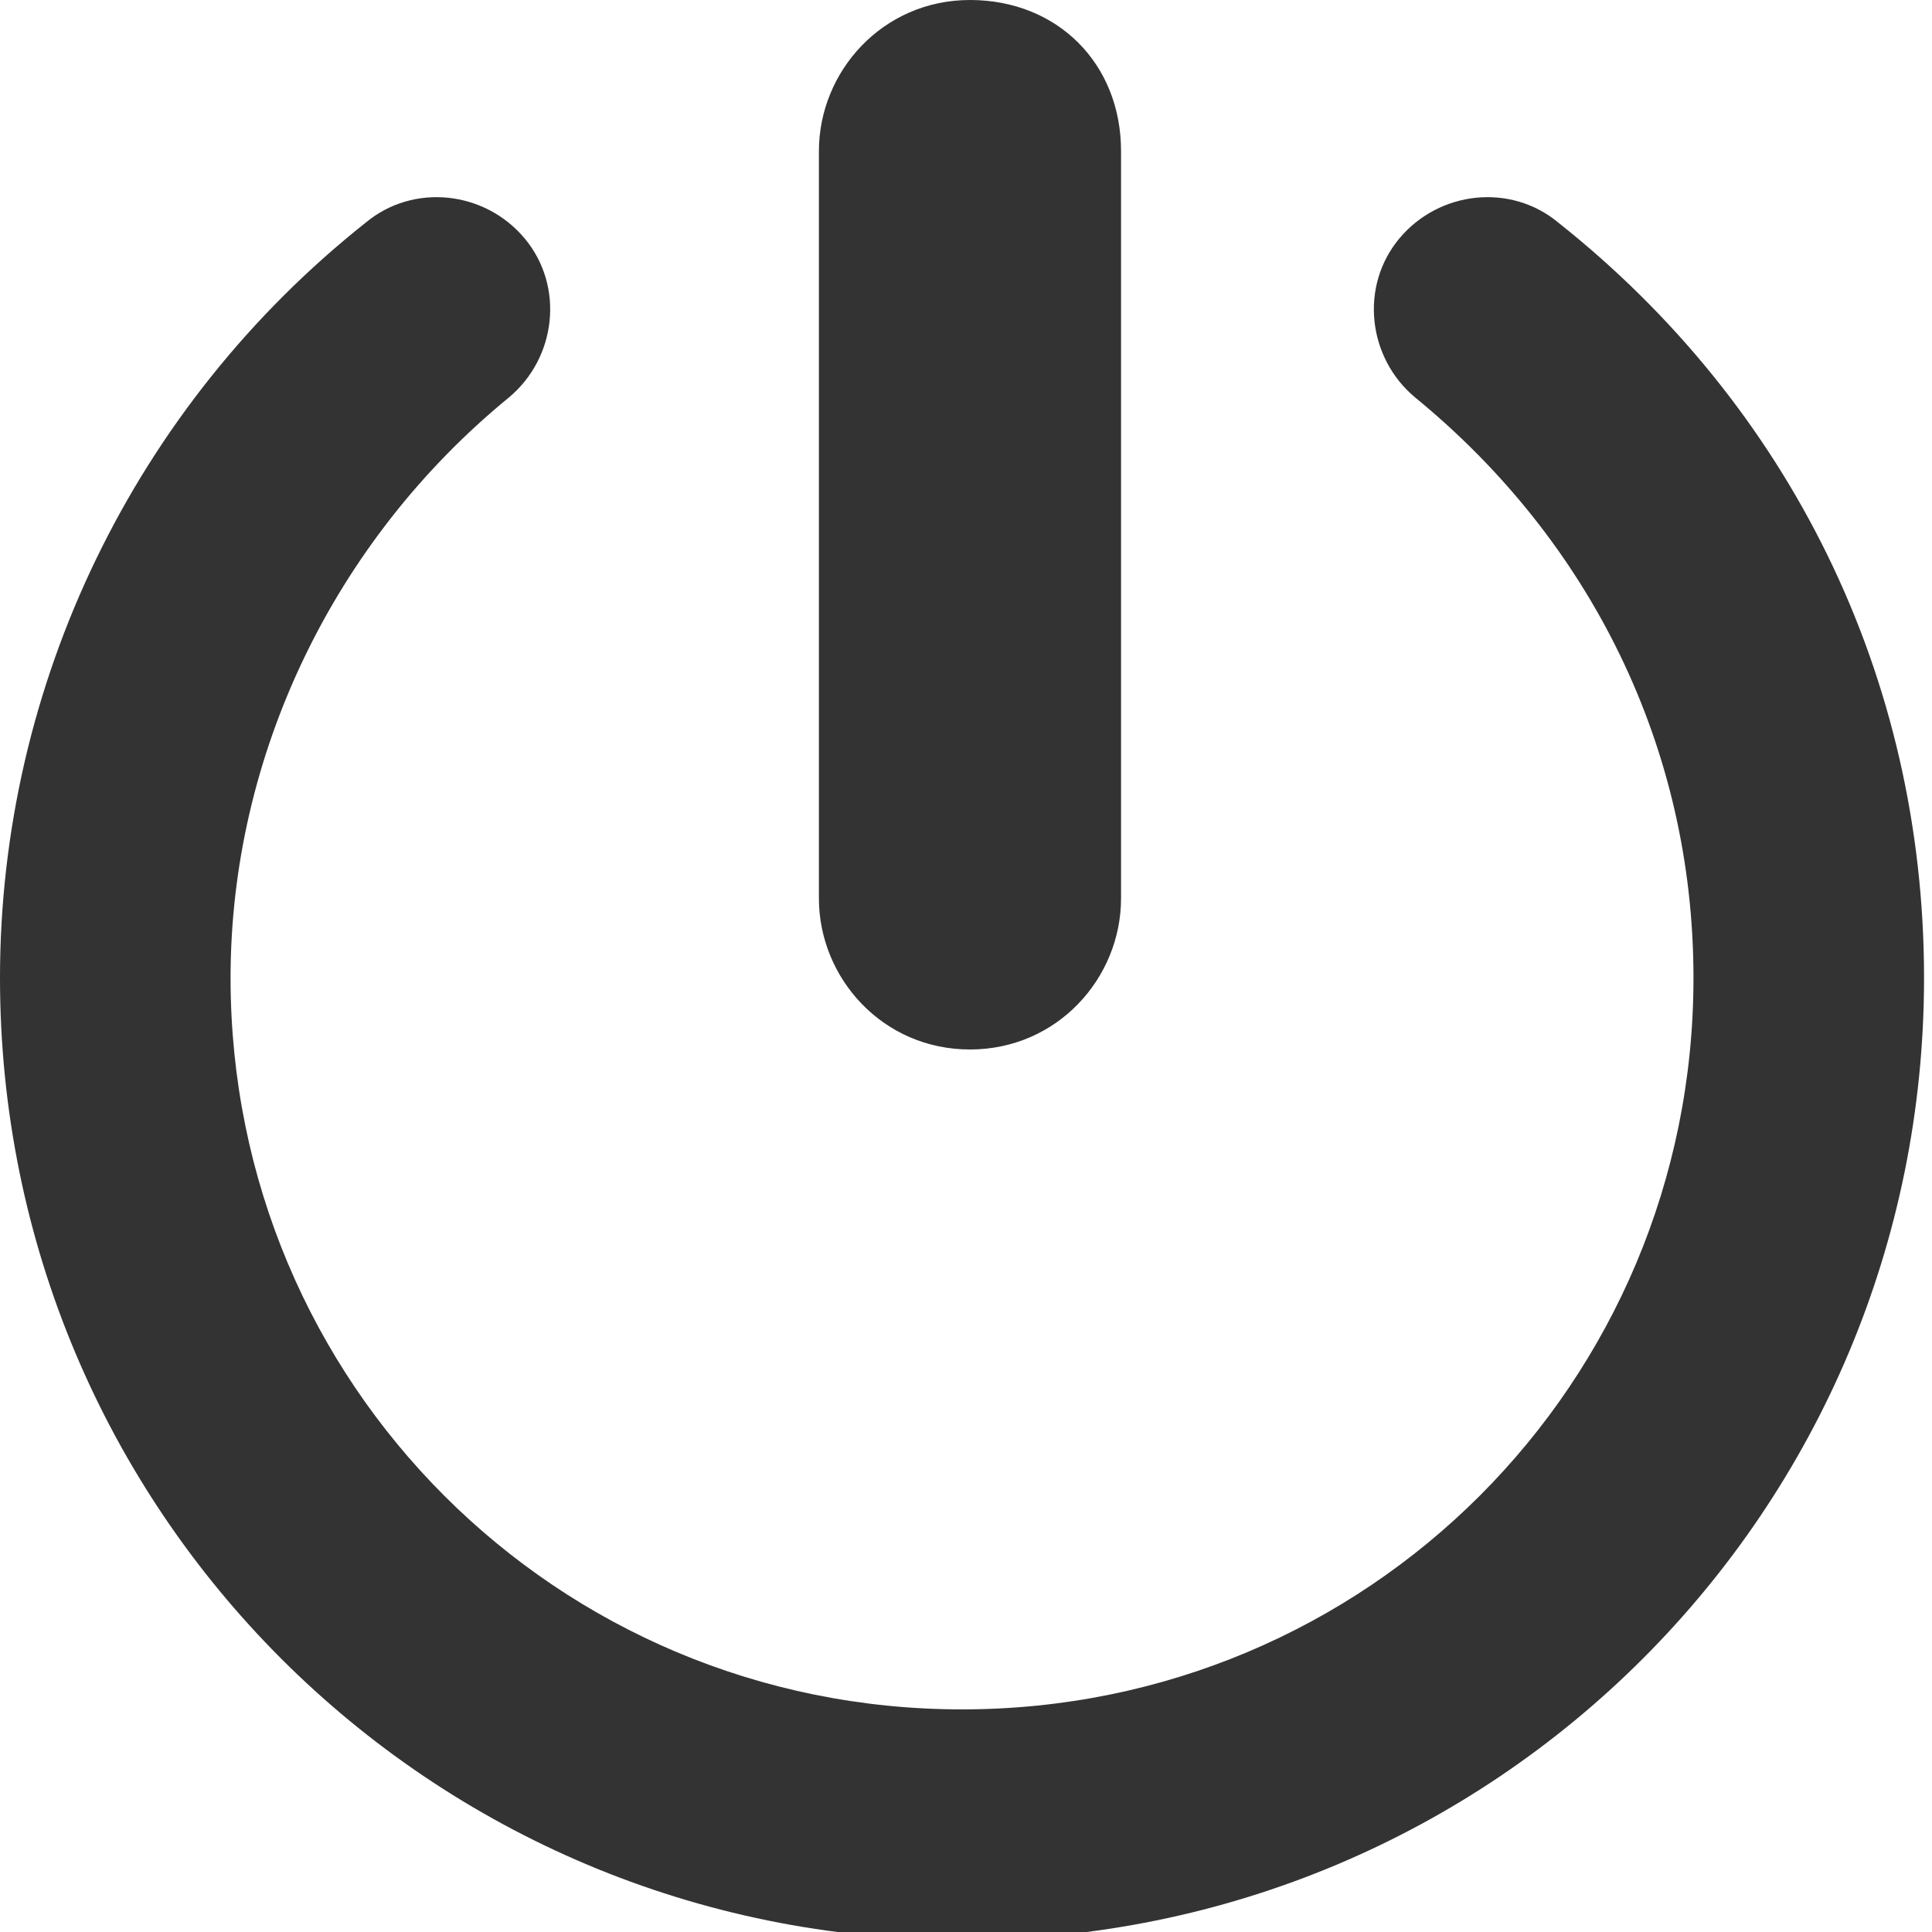 <?xml version="1.0" encoding="utf-8"?>
<!-- Generator: Adobe Illustrator 19.1.0, SVG Export Plug-In . SVG Version: 6.00 Build 0)  -->
<svg version="1.1" id="Capa_1" xmlns="http://www.w3.org/2000/svg" xmlns:xlink="http://www.w3.org/1999/xlink" x="0px" y="0px"
	 viewBox="-467 268.7 24.3 24.3" style="enable-background:new -467 268.7 24.3 24.3;" xml:space="preserve">
<style type="text/css">
	.st0{fill:#333333;}
</style>
<g>
	<path class="st0" d="M-456.7,280v-9.4c0-1,0.8-1.9,1.9-1.9s1.9,0.8,1.9,1.9v9.4c0,1-0.8,1.9-1.9,1.9S-456.7,281-456.7,280z
		 M-447.4,271.5c-0.6-0.5-1.5-0.4-2,0.2c-0.5,0.6-0.4,1.5,0.2,2c2.2,1.8,3.5,4.4,3.5,7.3c0,5.1-4.1,9.2-9.2,9.2
		c-5.1,0-9.2-4.1-9.2-9.2c0-2.8,1.3-5.5,3.5-7.3c0.6-0.5,0.7-1.4,0.2-2c-0.5-0.6-1.4-0.7-2-0.2c-2.9,2.3-4.6,5.8-4.6,9.5
		c0,6.7,5.4,12.1,12.1,12.1s12.1-5.4,12.1-12.1C-442.8,277.2-444.5,273.8-447.4,271.5z"/>
</g>
</svg>
